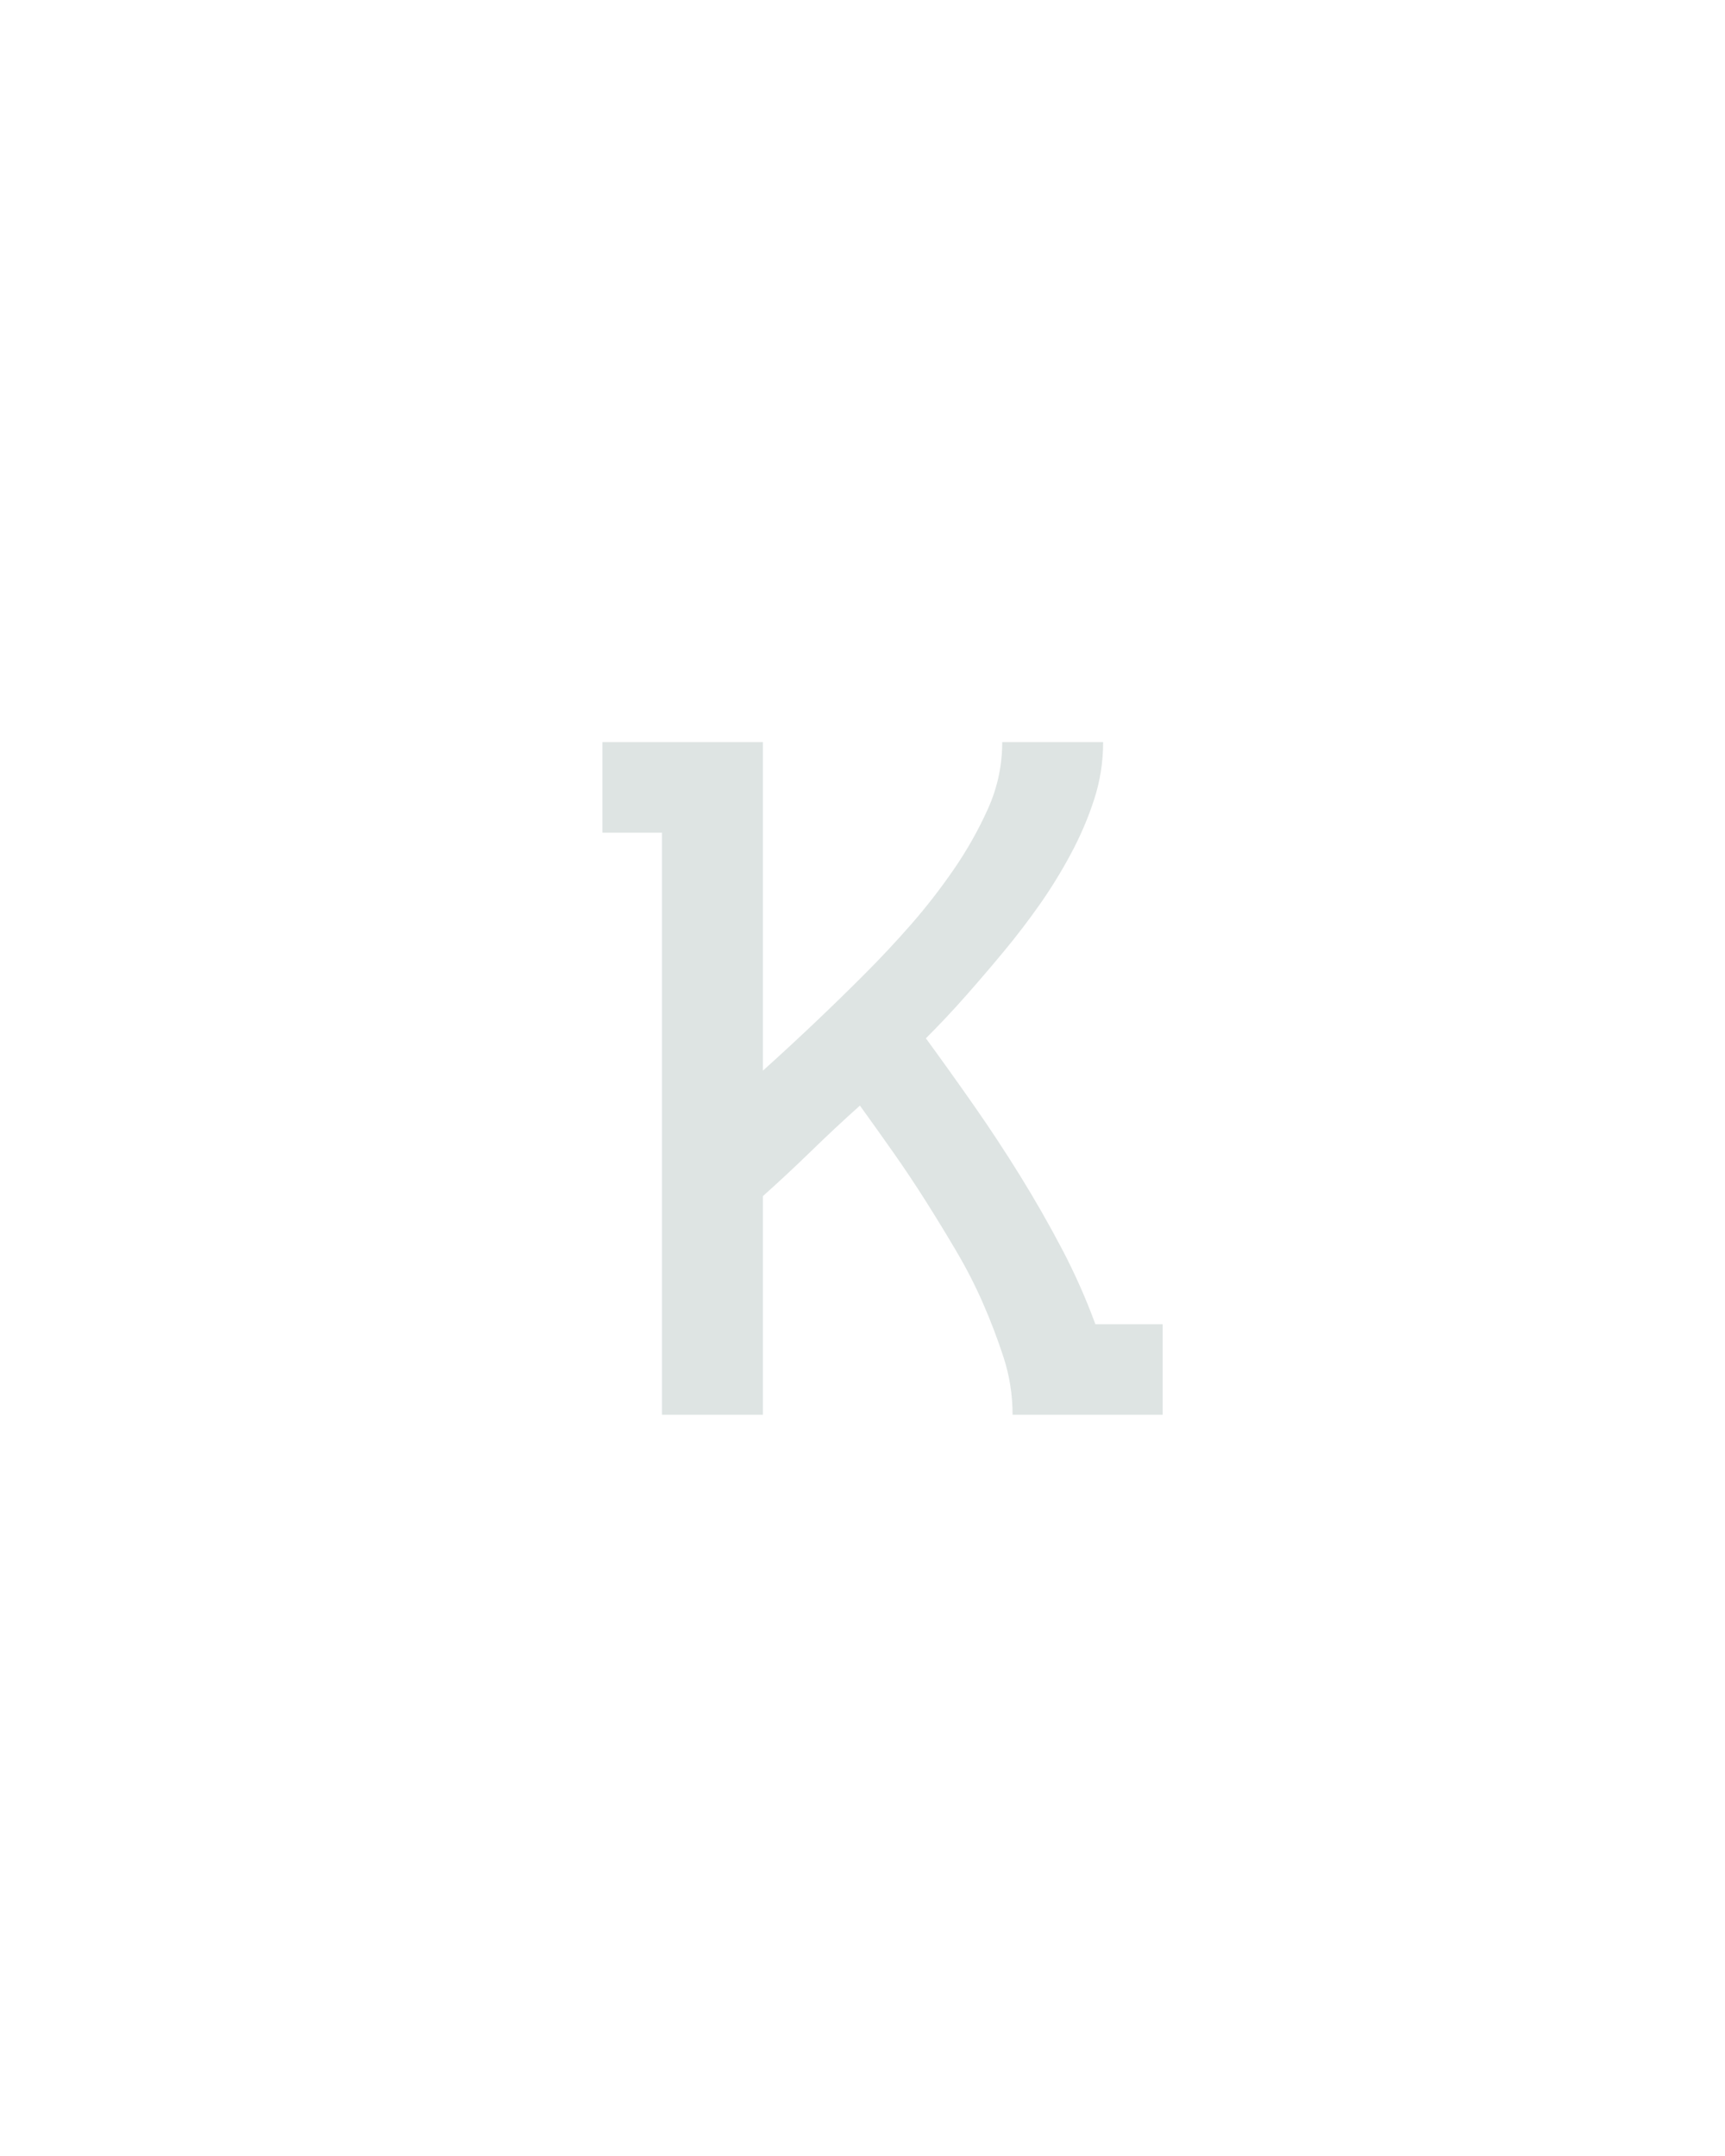 <svg xmlns="http://www.w3.org/2000/svg" height="160" viewBox="0 0 128 160" width="128"><defs><path d="M 95 0 L 95 -450 L 49 -450 L 49 -520 L 173 -520 L 173 -266 Q 193 -284 212.5 -302.5 Q 232 -321 251 -340 Q 270 -359 287.5 -379 Q 305 -399 320.5 -421.5 Q 336 -444 347 -468.5 Q 358 -493 358 -520 L 436 -520 Q 436 -497 429 -475.5 Q 422 -454 411 -433.5 Q 400 -413 387 -394.5 Q 374 -376 359.5 -358.5 Q 345 -341 330 -324 Q 315 -307 299 -291 Q 318 -265 336.5 -238.5 Q 355 -212 372 -184.5 Q 389 -157 404 -128.5 Q 419 -100 430 -70 L 482 -70 L 482 0 L 366 0 Q 366 -23 359 -44.5 Q 352 -66 343 -86.5 Q 334 -107 322.5 -126.5 Q 311 -146 299 -165 Q 287 -184 274 -202.5 Q 261 -221 248 -239 Q 229 -222 210.5 -204 Q 192 -186 173 -169 L 173 0 Z " id="path1"/></defs><g><g fill="#dee4e3" transform="translate(40 104.992) rotate(0) scale(0.096)"><use href="#path1" transform="translate(0 0)"/></g></g></svg>